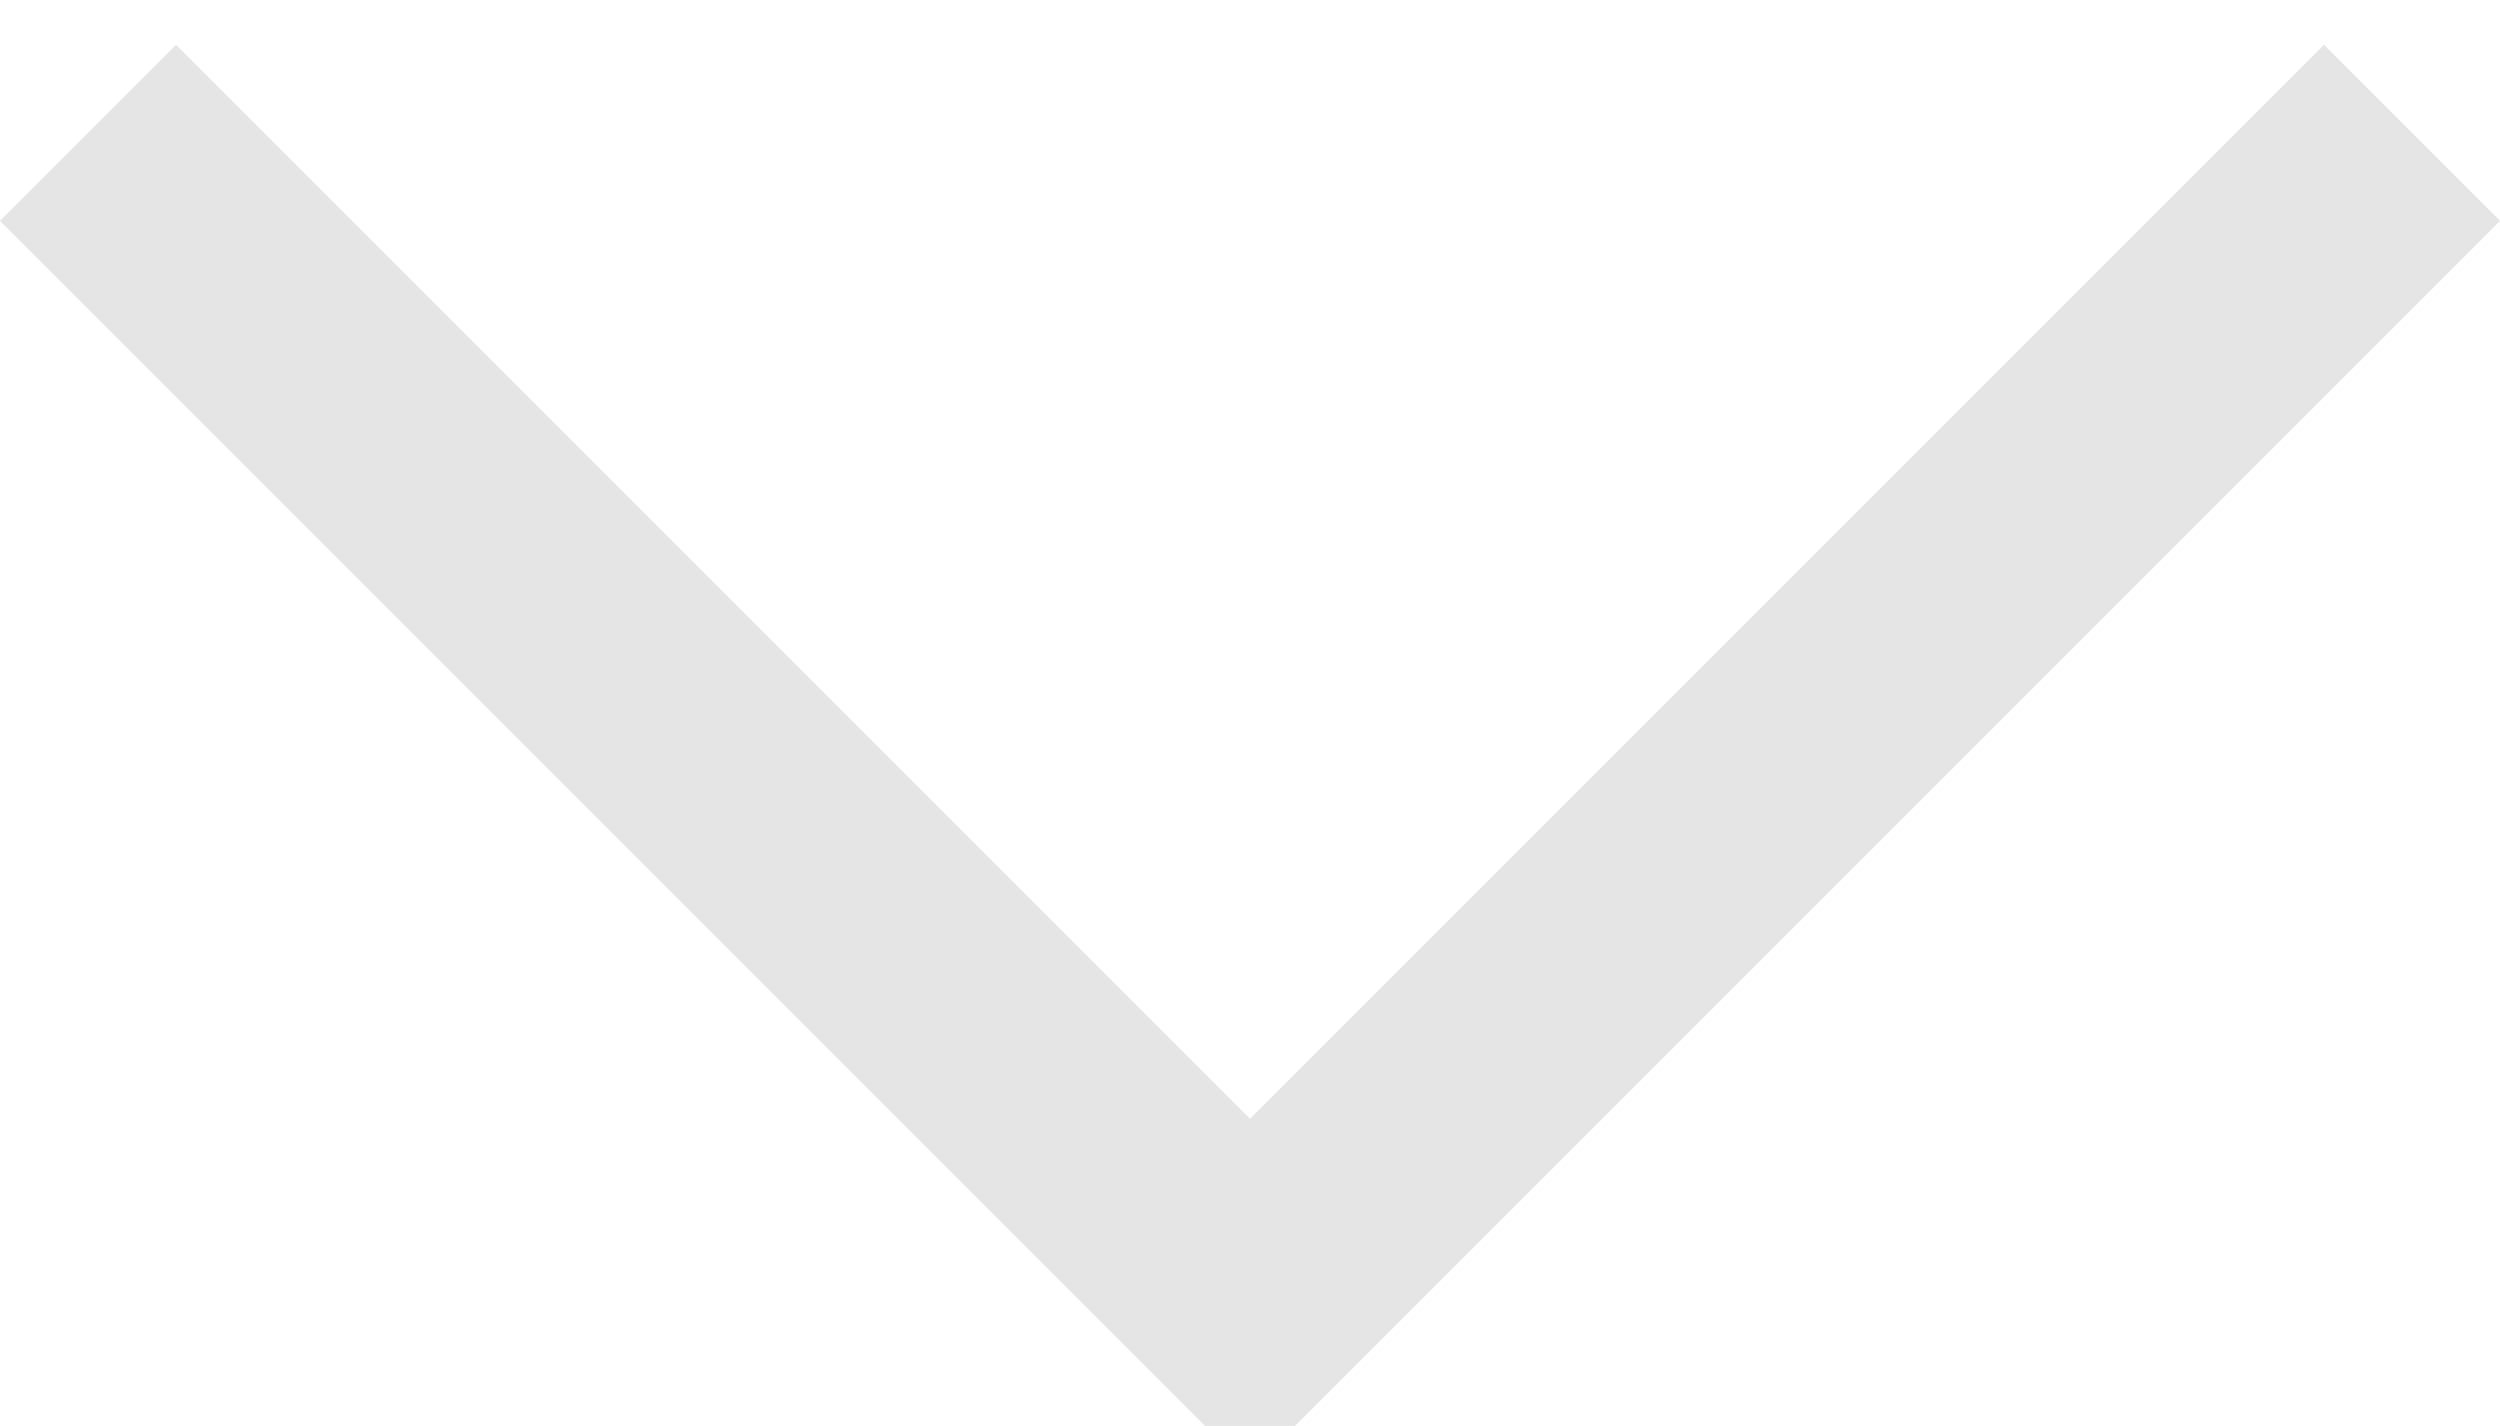 <svg xmlns="http://www.w3.org/2000/svg" width="30.12" height="17.18" viewBox="0 0 30.12 17.18"><path fill="none" stroke="#e5e5e5" stroke-miterlimit="50" stroke-width="3" d="M1.06 1.6l14 14 14-14"/></svg>